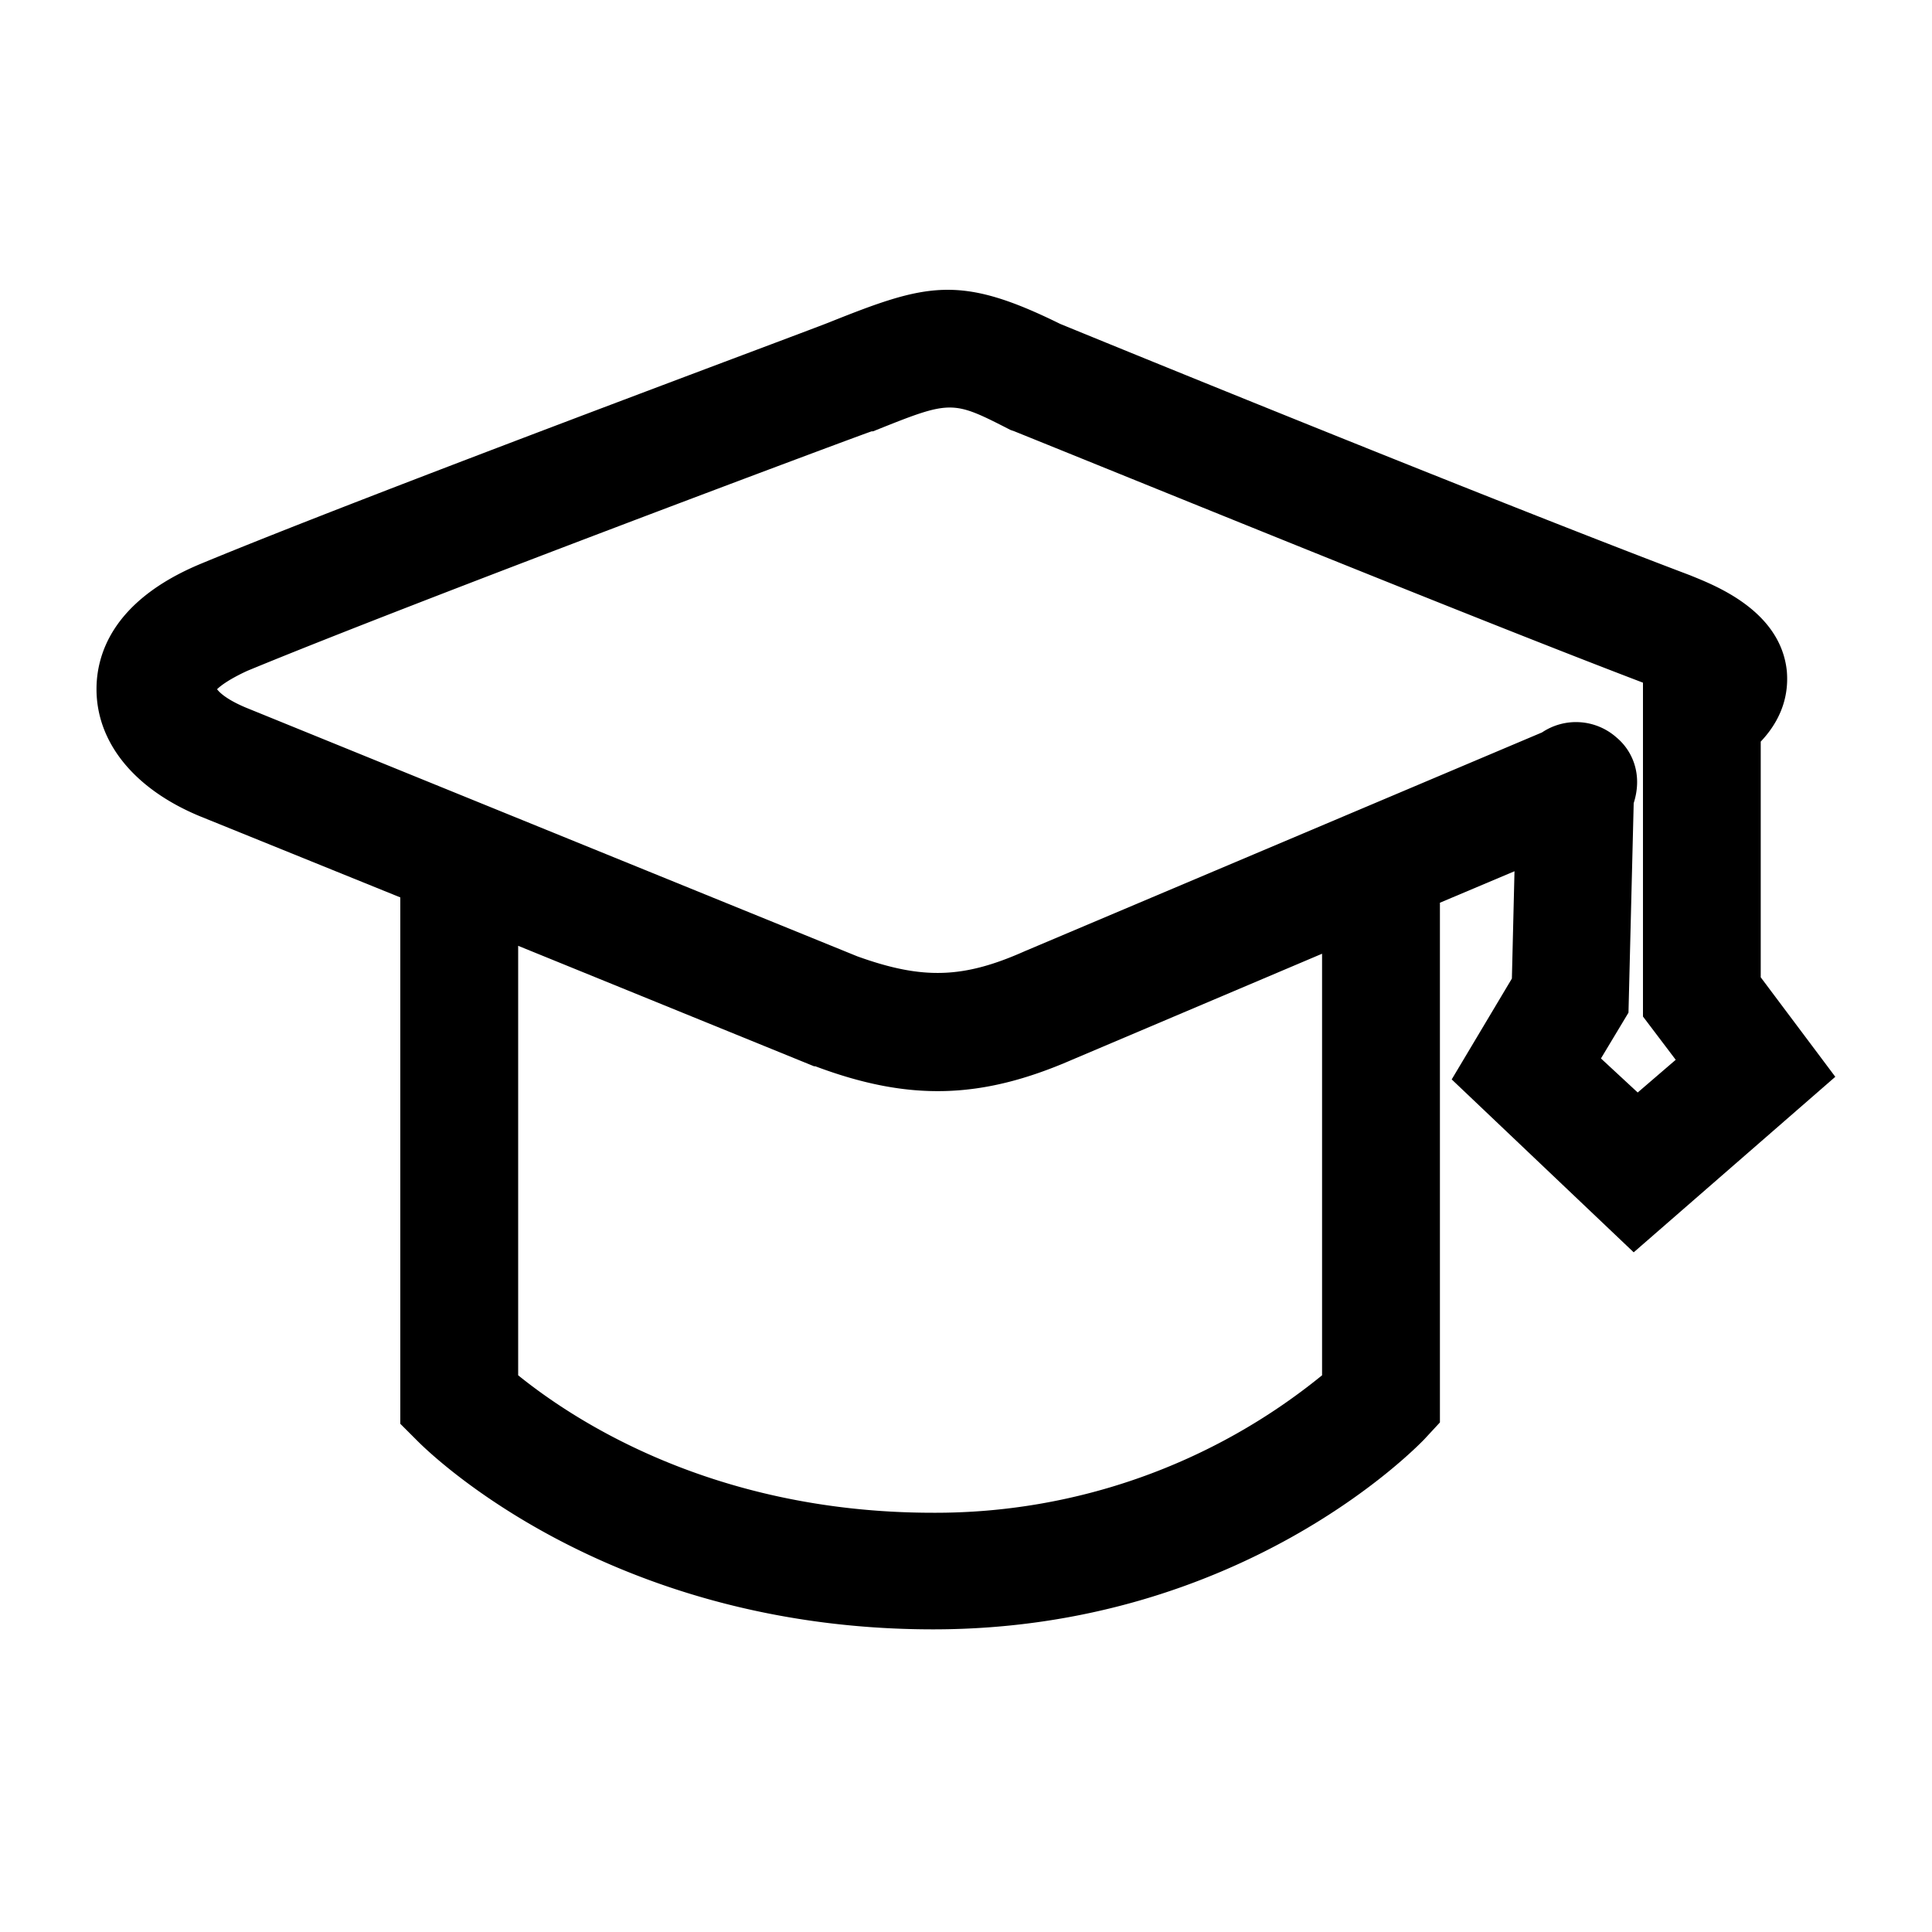 <svg viewBox="0 0 20 20" xmlns="http://www.w3.org/2000/svg">
    <g>
        <path
            d="M18.227 10.117v-2.44c.27-.285.284-.57.27-.732-.067-.637-.772-.895-1.002-.99-1.681-.636-4.799-1.897-6.52-2.602-1.044-.515-1.382-.42-2.399-.013-.271.108-4.758 1.775-6.492 2.494-.95.393-1.085.976-1.085 1.3 0 .543.38 1.03 1.071 1.316l2.074.84v5.449l.176.176c.081.081 1.938 1.952 5.34 1.952 3.186 0 5.002-1.884 5.083-1.966l.163-.176v-5.38l.772-.326-.027 1.111-.623 1.044 1.884 1.79 2.087-1.817-.772-1.03Zm-4.541 4.12A6.337 6.337 0 0 1 9.66 15.66c-2.358 0-3.808-1.03-4.296-1.423V9.791l3.063 1.247h.013c.976.366 1.722.34 2.657-.067l2.589-1.098v4.364Zm3.267-2.928-.38-.352.285-.474.054-2.169c.095-.298-.014-.542-.176-.678a.632.632 0 0 0-.773-.054L10.61 9.846c-.637.284-1.057.298-1.735.054l-6.33-2.575c-.162-.068-.257-.136-.298-.19.04-.04.136-.109.312-.19 1.735-.718 6.411-2.467 6.465-2.48h.014c.813-.326.813-.326 1.423-.014l.04.014c1.709.69 4.799 1.951 6.507 2.602v3.456l.339.448-.393.338Z"
        />
    </g>
</svg>

